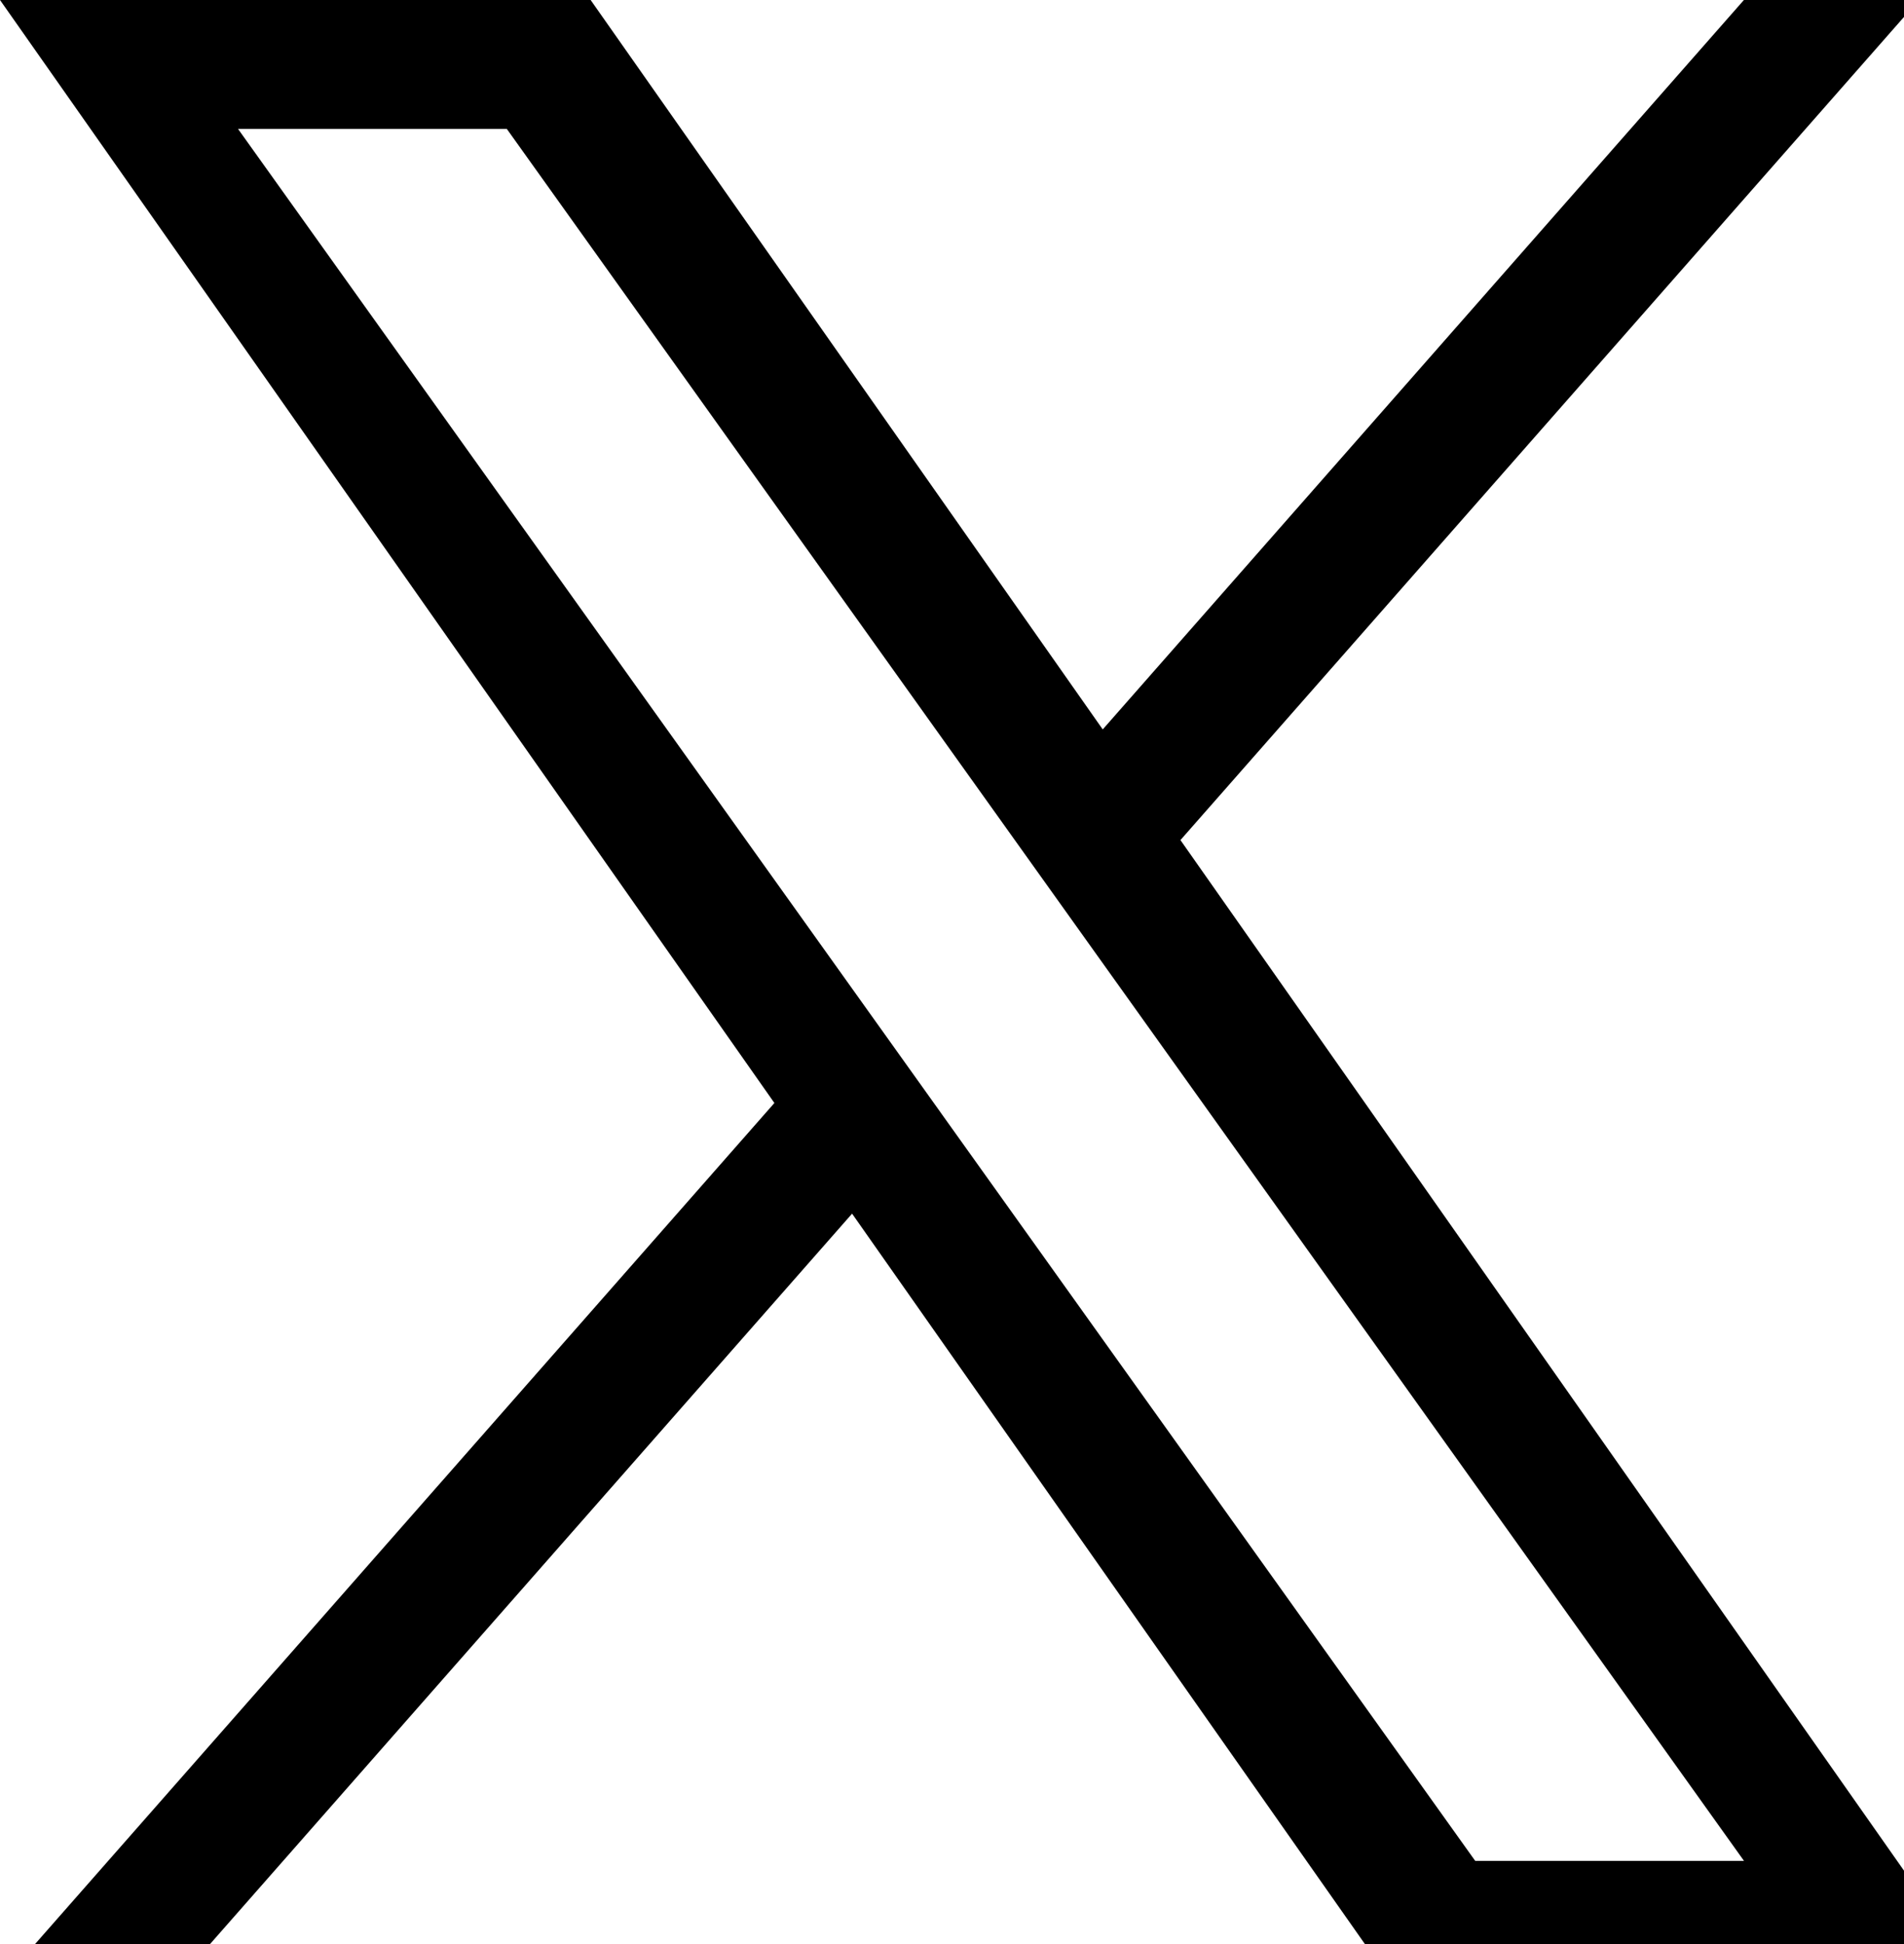 <svg width="96" height="98" viewBox="0 0 96 98" fill="none" xmlns="http://www.w3.org/2000/svg">
<g clip-path="url(#clip0_5_31)">
<path d="M59.52 42.347L96.751 0H87.928L55.6 36.77L29.78 0H0L39.045 55.602L0 100.01H8.823L42.962 61.18L70.23 100.01H100.01L59.517 42.347H59.52ZM47.435 56.092L43.479 50.555L12.002 6.499H25.554L50.956 42.054L54.912 47.591L87.932 93.806H74.38L47.435 56.094V56.092Z" fill="black"/>
</g>
<defs>
<clipPath id="clip0_5_31">
<rect width="96" height="98" fill="white"/>
</clipPath>
</defs>
</svg>
